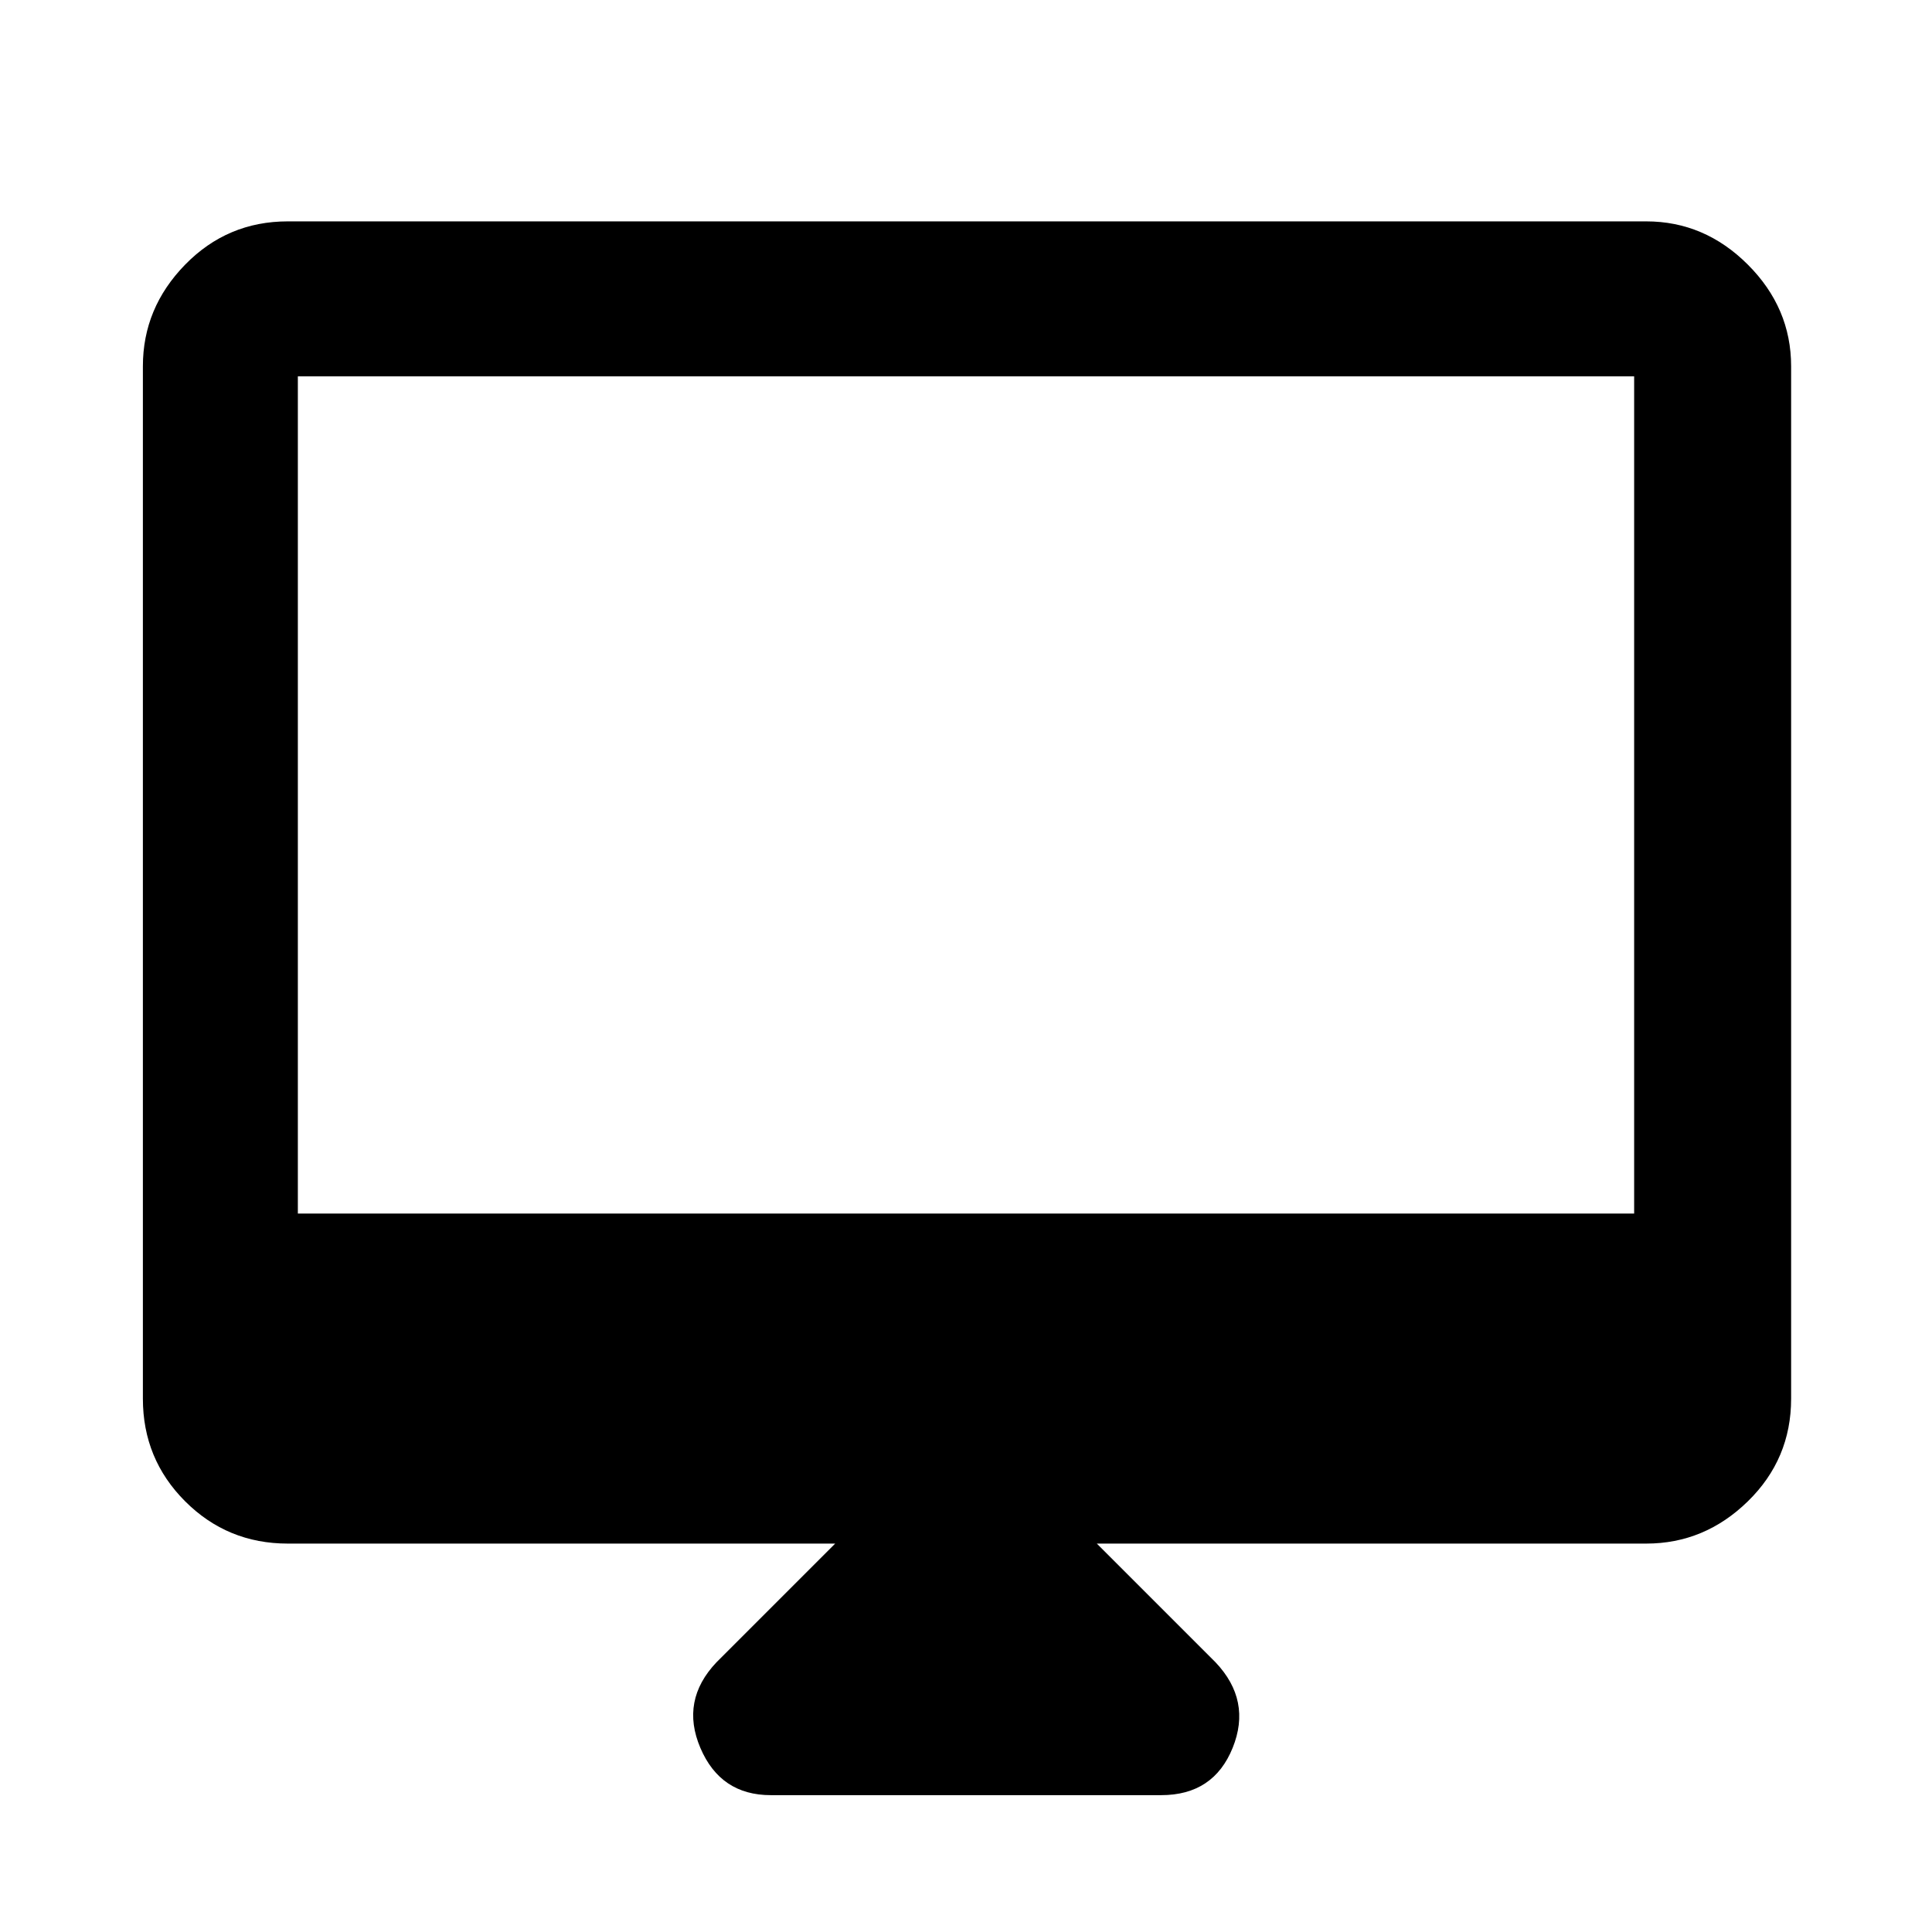<svg xmlns="http://www.w3.org/2000/svg" height="48" width="48"><path d="M19.15 44.6q-1.25 0-1.75-1.175t.4-2.125l2.95-2.95H7.15q-1.5 0-2.55-1.05-1.05-1.05-1.05-2.55V9.1q0-1.45 1.05-2.525T7.15 5.5H40.9q1.45 0 2.525 1.075T44.5 9.1v25.65q0 1.5-1.075 2.55-1.075 1.05-2.525 1.05H27.25l2.95 2.95q.9.95.425 2.125Q30.15 44.6 28.85 44.6ZM7.4 30.15h33.2V9.35H7.4Zm0 0V9.35v20.8Z"/></svg>